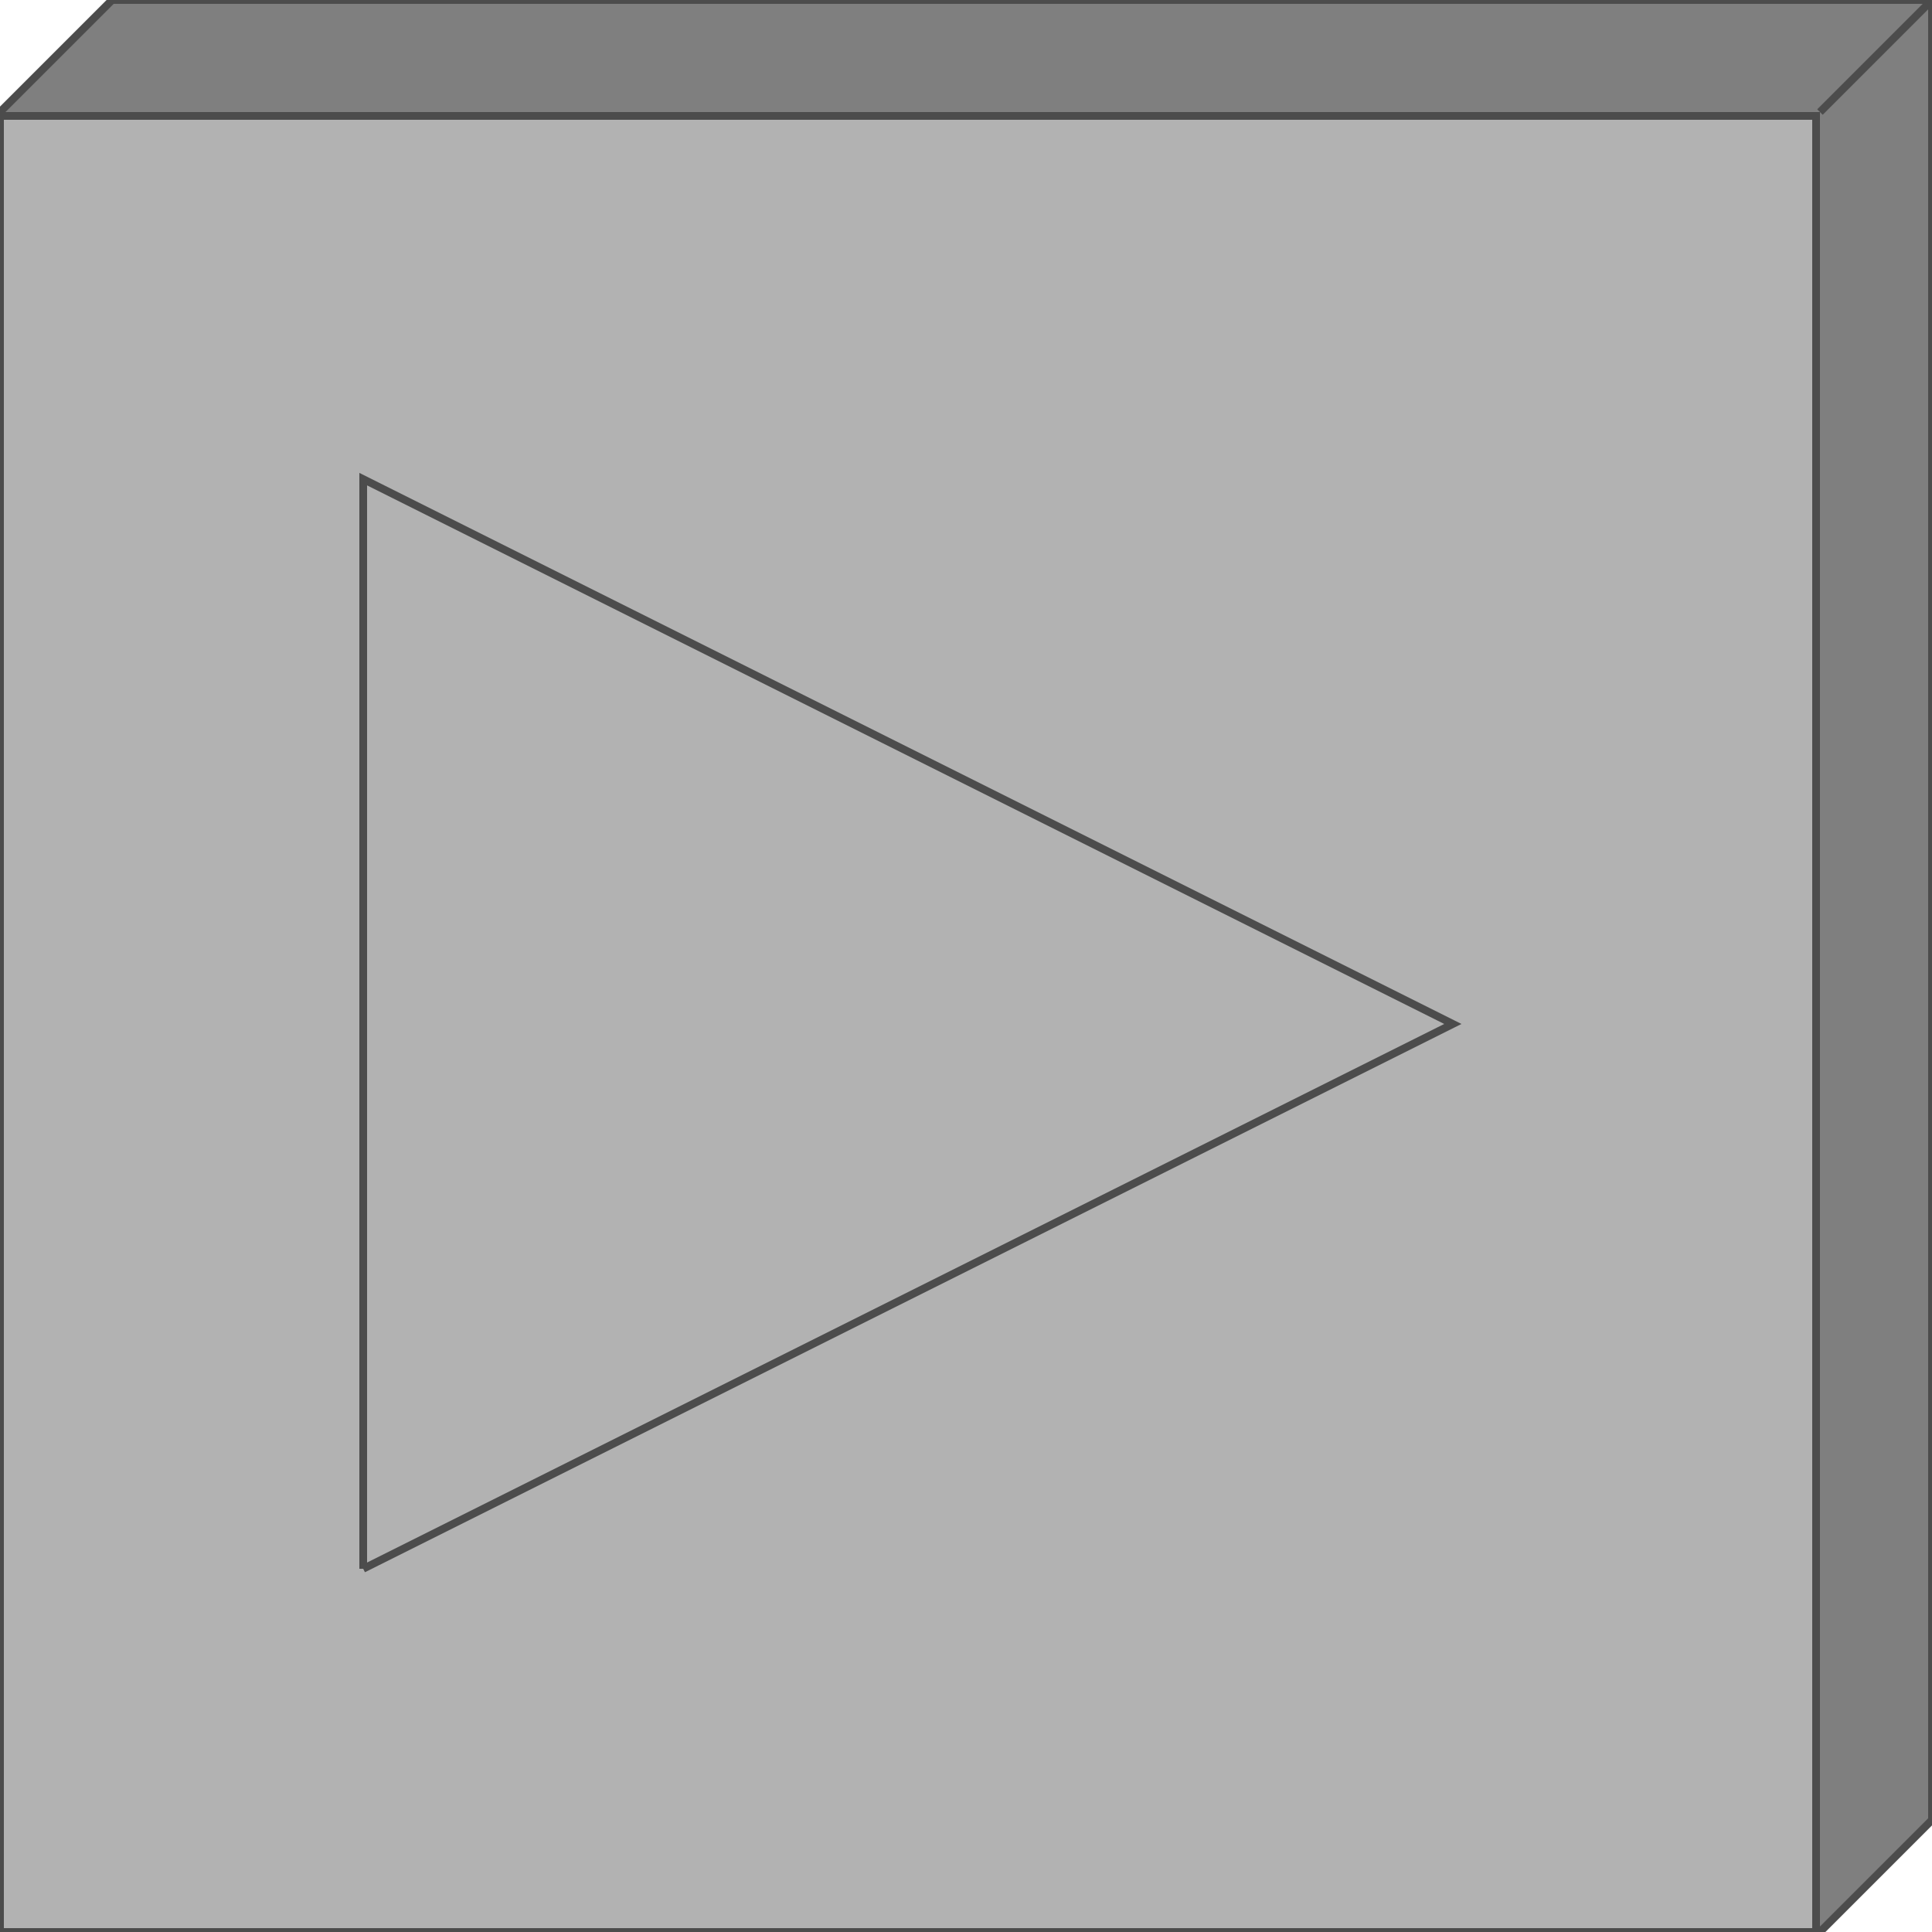 <!DOCTYPE svg PUBLIC "-//W3C//DTD SVG 20000303 Stylable//EN" "http://www.w3.org/TR/2000/03/WD-SVG-20000303/DTD/svg-20000303-stylable.dtd"><svg xmlns="http://www.w3.org/2000/svg" width="999px" height="999px" viewBox="0 0 500 500"><path style="fill:#7f7f7f;stroke:#4c4c4c;stroke-width:2" d="M0,29 l29,-29 471,0 0,471 -29,29 -471,-471z" /><path style="fill:#b2b2b2;stroke:#4c4c4c;stroke-width:2" d="M0,30 l470,0 0,470 -470,0 0,-470z" /><path style="fill:none;stroke:#4c4c4c;stroke-width:2" d="M94,406 l0,-282 282,141 -282,141" /><path style="fill:none;stroke:#4c4c4c;stroke-width:2" d="M471,29 l29,-29" /></svg>